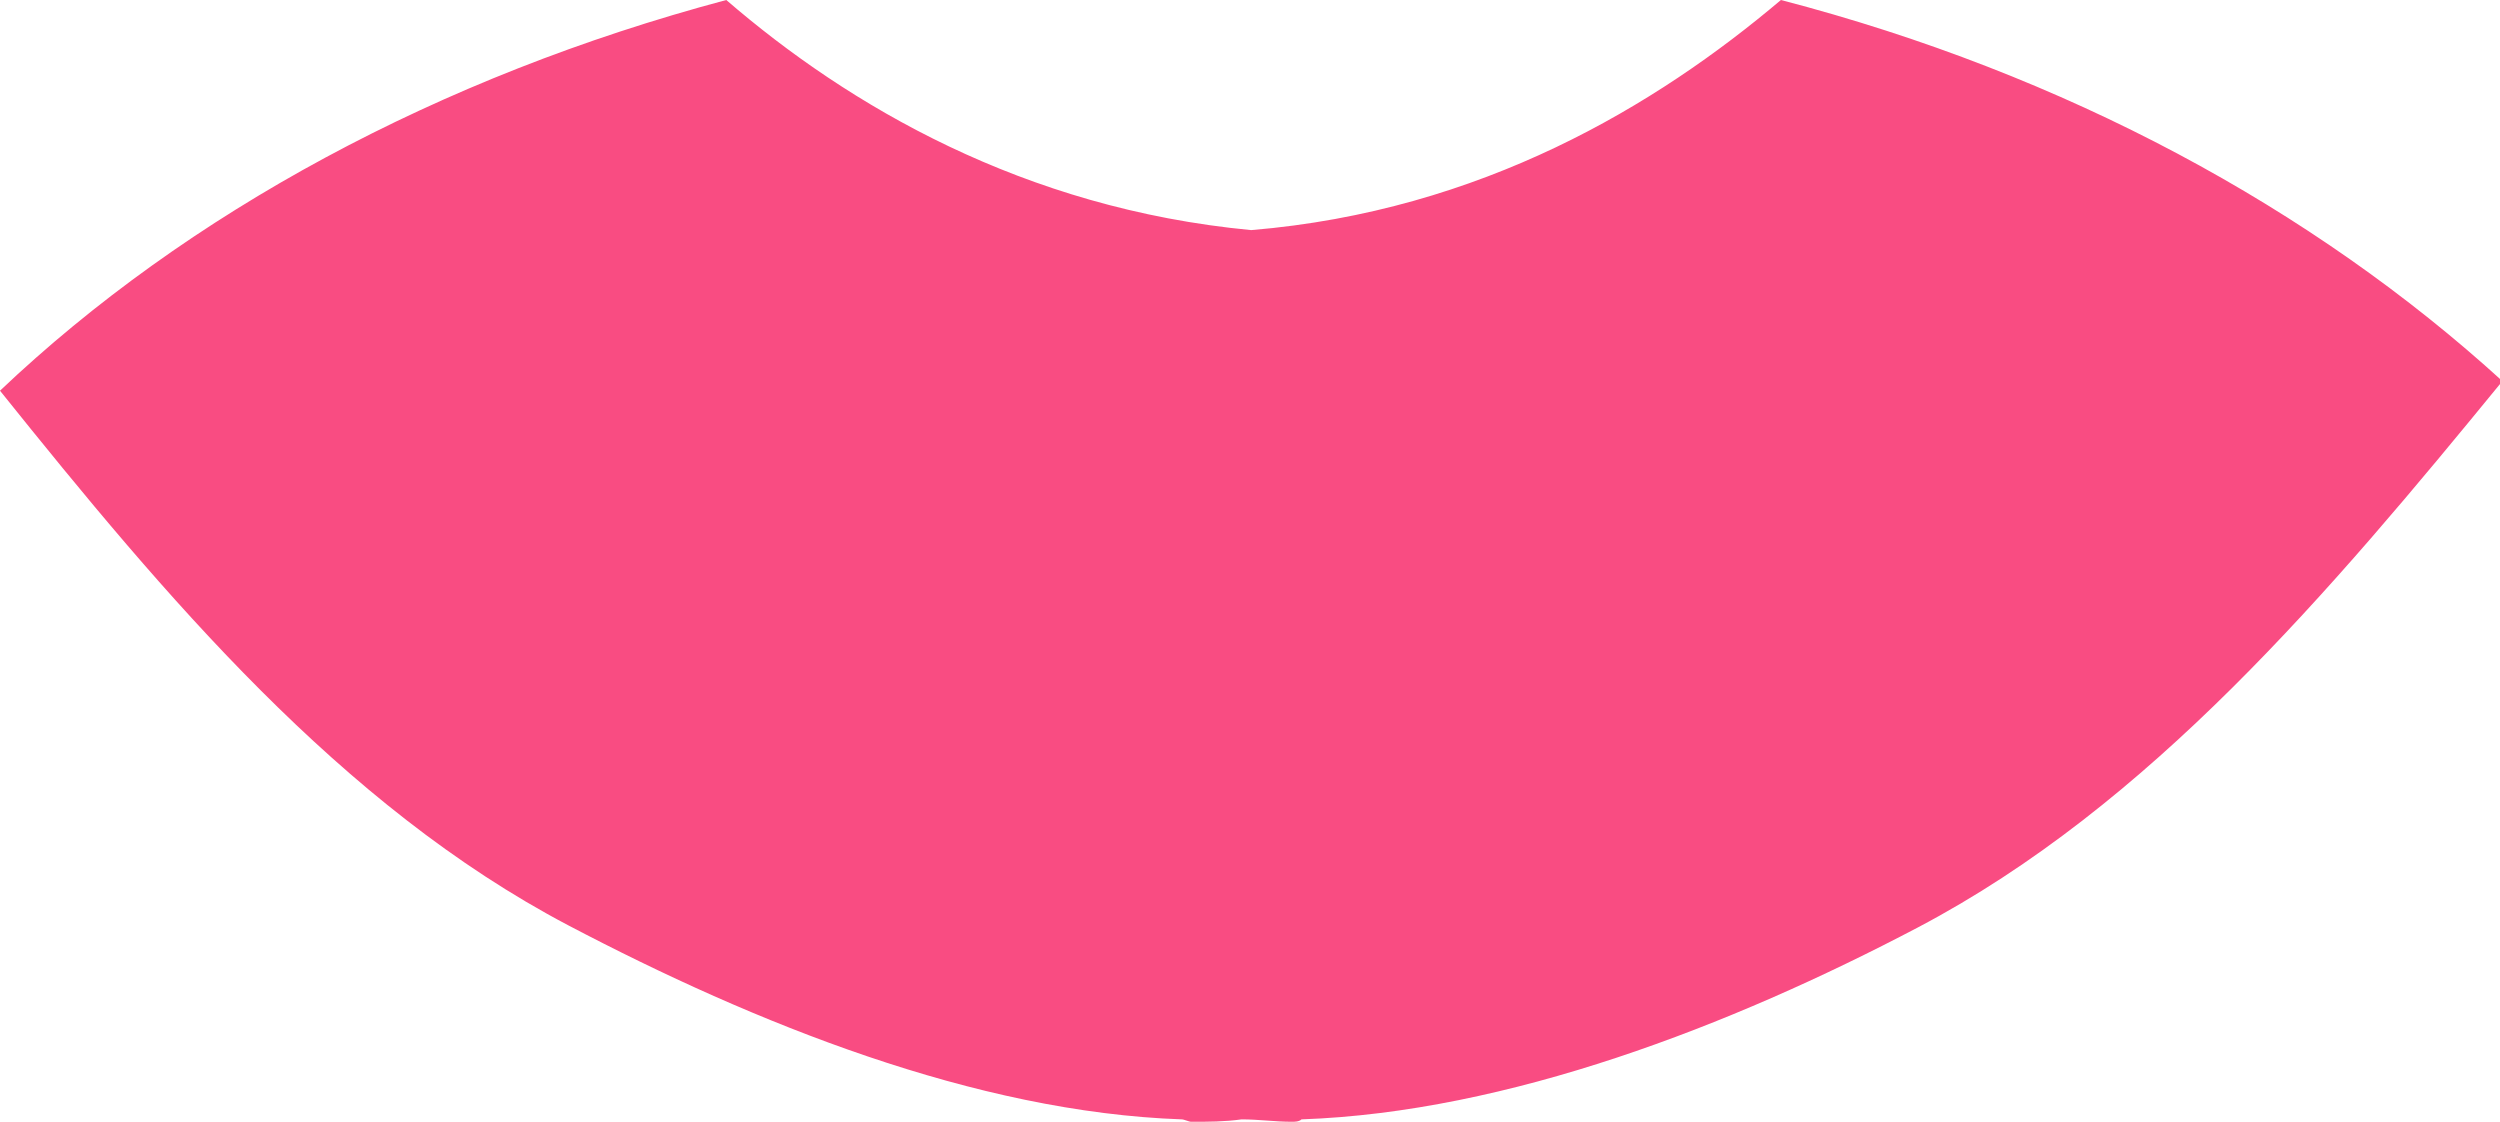 <!-- Generator: Adobe Illustrator 21.1.0, SVG Export Plug-In  -->
<svg version="1.1"
	 xmlns="http://www.w3.org/2000/svg" xmlns:xlink="http://www.w3.org/1999/xlink" xmlns:a="http://ns.adobe.com/AdobeSVGViewerExtensions/3.0/"
	 x="0px" y="0px" width="104.3px" height="46.8px" viewBox="0 0 104.3 46.8" style="enable-background:new 0 0 104.3 46.8;"
	 xml:space="preserve">
<style type="text/css">
	.st0{fill:#F94C82;}
</style>
<defs>
</defs>
<path class="st0" d="M74.3,0c-5.2,4.4-12.5,8.8-22.1,9.6l0,0c0,0,0,0,0,0c0,0,0,0,0,0v0C42.7,8.7,35.4,4.4,30.3,0
	C18.3,3.2,7.8,8.9,0,16.3c6.9,8.6,14.2,17.3,23.7,22.3c7.8,4.1,17,7.8,25.6,8.1c0.1,0,0.3,0.1,0.4,0.1c0.7,0,1.4,0,2.1-0.1
	c0.7,0,1.4,0.1,2.1,0.1c0.1,0,0.3,0,0.4-0.1c8.6-0.3,17.9-3.9,25.7-8c9.7-5.1,17.2-14,24.4-22.8C96.5,8.7,86.2,3.1,74.3,0z"/>
</svg>
